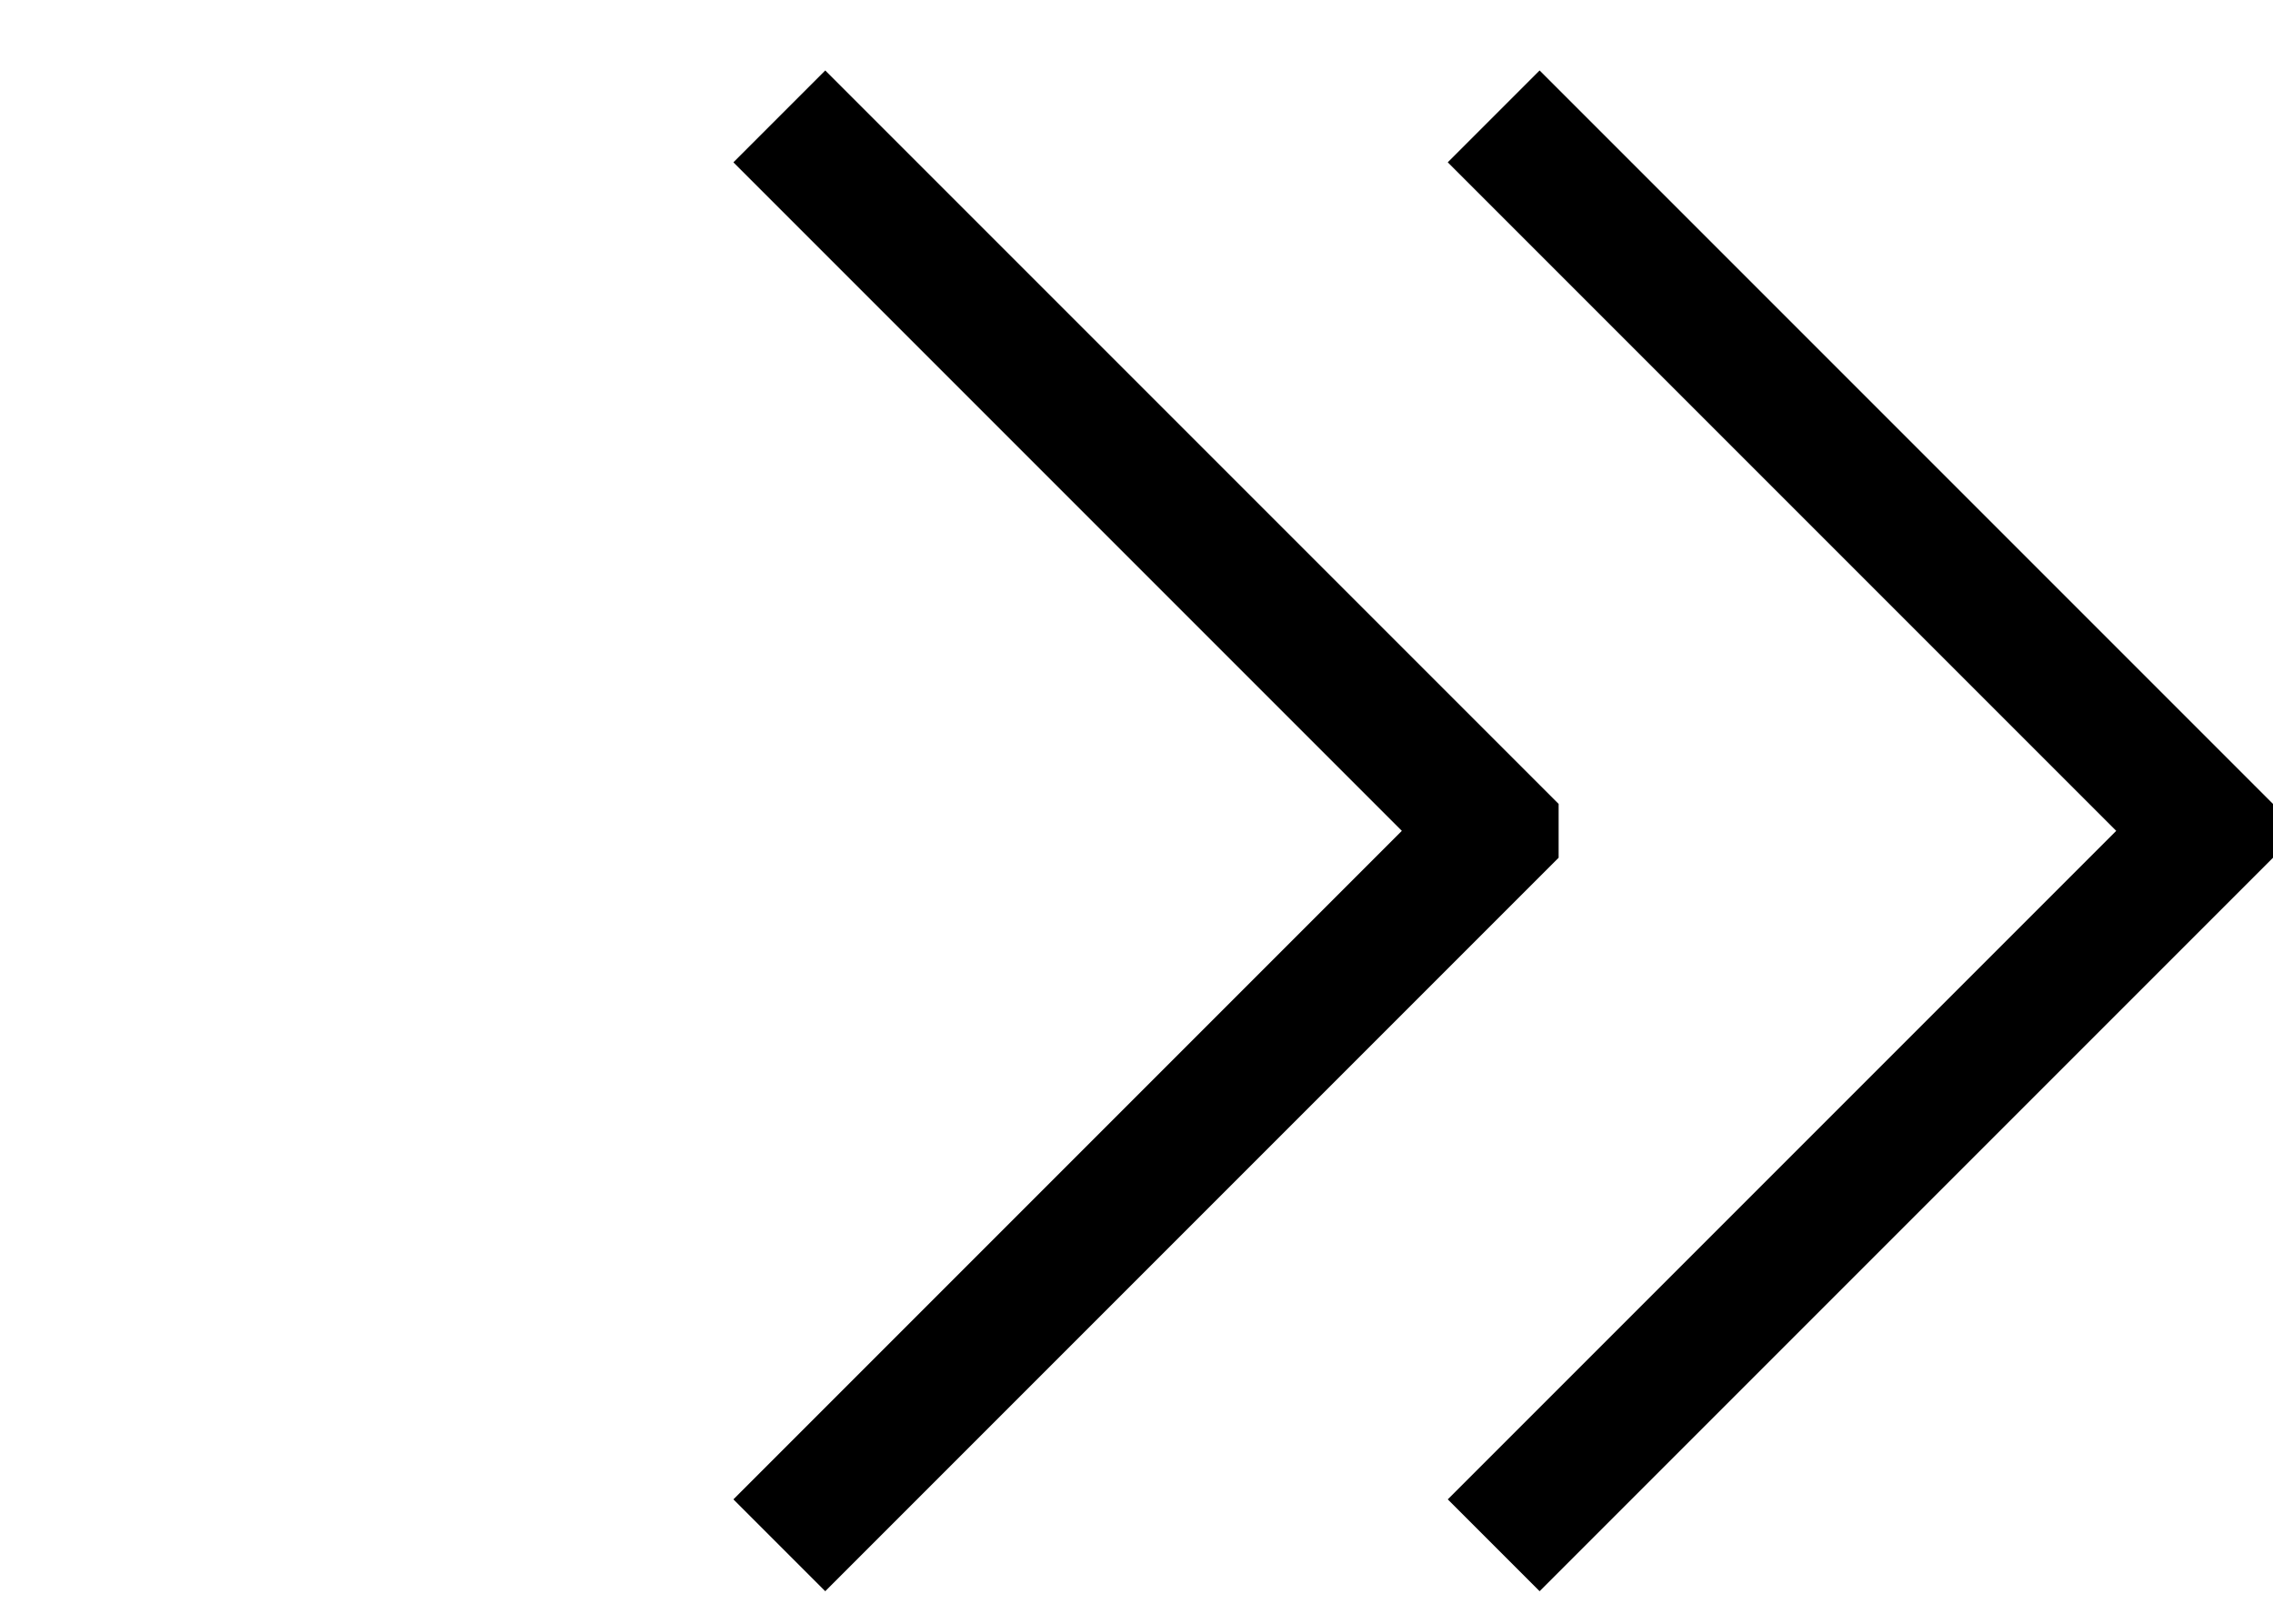 <svg width="35" height="25" viewBox="0 0 35 25" fill="none" xmlns="http://www.w3.org/2000/svg">
<g clip-path="url(#clip0_174_6452)">
<path d="M23 1.792L34 12.792L23 23.792" stroke="black" stroke-width="2"/>
</g>
<g clip-path="url(#clip1_174_6452)">
<path d="M12 1.792L23 12.792L12 23.792" stroke="black" stroke-width="2"/>
</g>
<defs>
<clipPath id="clip0_174_6452">
<rect width="24" height="24" fill="white" transform="translate(11 0.792)"/>
</clipPath>
<clipPath id="clip1_174_6452">
<rect width="24" height="24" fill="white" transform="translate(0 0.792)"/>
</clipPath>
</defs>
</svg>
